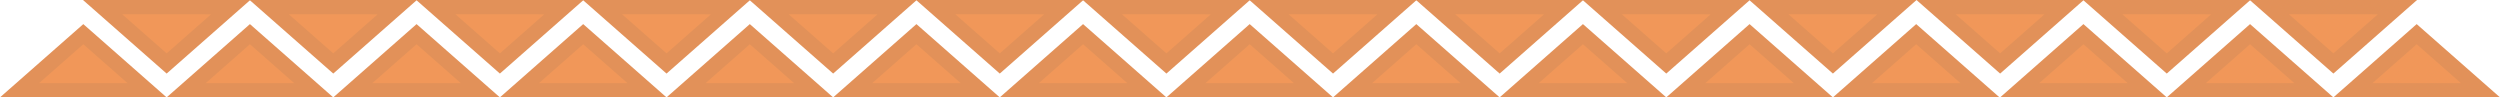 <?xml version="1.0" encoding="UTF-8"?>
<svg id="Layer_2" data-name="Layer 2" xmlns="http://www.w3.org/2000/svg" viewBox="0 0 2421.5 94.34">
  <defs>
    <style>
      .cls-1 {
        opacity: .65;
      }

      .cls-2 {
        fill: #d25600;
      }

      .cls-2, .cls-3 {
        stroke-width: 0px;
      }

      .cls-3 {
        fill: #e96000;
      }
    </style>
  </defs>
  <g id="Output_copy" data-name="Output copy">
    <g>
      <g class="cls-1">
        <g>
          <g>
            <polygon class="cls-2" points="80.69 23.36 161.4 94.33 0 94.31 80.69 23.36"/>
            <polygon class="cls-3" points="37.83 80.54 123.56 80.55 80.69 42.85 37.83 80.54"/>
            <g>
              <polygon class="cls-2" points="322.78 94.34 322.78 94.31 242.08 23.35 161.41 94.31 322.78 94.34"/>
              <polygon class="cls-3" points="199.23 80.54 284.98 80.55 242.08 42.84 199.23 80.54"/>
            </g>
          </g>
          <g>
            <polygon class="cls-2" points="80.41 0 80.41 .03 161.41 71.26 242.38 .03 80.41 0"/>
            <polygon class="cls-3" points="204.43 13.85 118.36 13.84 161.41 51.7 204.43 13.85"/>
          </g>
          <g>
            <polygon class="cls-2" points="484.18 94.34 484.18 94.31 403.48 23.35 322.81 94.31 484.18 94.34"/>
            <polygon class="cls-3" points="360.62 80.54 446.37 80.55 403.48 42.84 360.62 80.54"/>
          </g>
          <g>
            <polygon class="cls-2" points="241.8 0 241.8 .03 322.8 71.26 403.78 .03 241.8 0"/>
            <polygon class="cls-3" points="365.82 13.85 279.75 13.84 322.8 51.7 365.82 13.85"/>
          </g>
          <g>
            <polygon class="cls-2" points="645.58 94.34 645.58 94.31 564.87 23.35 484.2 94.31 645.58 94.34"/>
            <polygon class="cls-3" points="522.02 80.54 607.77 80.55 564.88 42.84 522.02 80.54"/>
          </g>
          <g>
            <polygon class="cls-2" points="403.2 0 403.2 .03 484.2 71.26 565.18 .03 403.2 0"/>
            <polygon class="cls-3" points="527.22 13.85 441.15 13.84 484.2 51.7 527.22 13.85"/>
          </g>
          <g>
            <polygon class="cls-2" points="806.97 94.34 806.97 94.31 726.27 23.35 645.6 94.31 806.97 94.34"/>
            <polygon class="cls-3" points="683.41 80.54 769.16 80.55 726.27 42.84 683.41 80.54"/>
          </g>
          <g>
            <polygon class="cls-2" points="564.59 0 564.59 .03 645.6 71.26 726.57 .03 564.59 0"/>
            <polygon class="cls-3" points="688.61 13.85 602.54 13.84 645.59 51.7 688.61 13.85"/>
          </g>
        </g>
        <g>
          <g>
            <polygon class="cls-2" points="968.36 94.34 968.36 94.31 887.66 23.35 806.99 94.31 968.36 94.34"/>
            <polygon class="cls-3" points="844.8 80.54 930.55 80.55 887.66 42.84 844.8 80.54"/>
          </g>
          <g>
            <polygon class="cls-2" points="725.98 0 725.98 .03 806.99 71.26 887.96 .03 725.98 0"/>
            <polygon class="cls-3" points="850 13.85 763.93 13.84 806.99 51.7 850 13.85"/>
          </g>
          <g>
            <polygon class="cls-2" points="1129.75 94.34 1129.75 94.31 1049.05 23.35 968.38 94.31 1129.75 94.34"/>
            <polygon class="cls-3" points="1006.2 80.54 1091.95 80.55 1049.05 42.84 1006.2 80.54"/>
          </g>
          <g>
            <polygon class="cls-2" points="887.37 0 887.37 .03 968.38 71.26 1049.35 .03 887.37 0"/>
            <polygon class="cls-3" points="1011.4 13.85 925.32 13.84 968.38 51.7 1011.4 13.85"/>
          </g>
          <g>
            <polygon class="cls-2" points="1291.15 94.34 1291.15 94.31 1210.45 23.35 1129.78 94.31 1291.15 94.34"/>
            <polygon class="cls-3" points="1167.59 80.54 1253.34 80.55 1210.45 42.84 1167.59 80.54"/>
          </g>
          <g>
            <polygon class="cls-2" points="1048.77 0 1048.77 .03 1129.78 71.26 1210.75 .03 1048.77 0"/>
            <polygon class="cls-3" points="1172.8 13.85 1086.72 13.84 1129.78 51.7 1172.8 13.85"/>
          </g>
          <g>
            <polygon class="cls-2" points="1452.54 94.34 1452.54 94.31 1371.84 23.35 1291.17 94.31 1452.54 94.34"/>
            <polygon class="cls-3" points="1328.99 80.54 1414.74 80.55 1371.84 42.84 1328.99 80.54"/>
          </g>
          <g>
            <polygon class="cls-2" points="1210.17 0 1210.17 .03 1291.17 71.26 1372.14 .03 1210.17 0"/>
            <polygon class="cls-3" points="1334.19 13.85 1248.12 13.84 1291.17 51.7 1334.19 13.85"/>
          </g>
        </g>
      </g>
      <g class="cls-1">
        <g>
          <g>
            <polygon class="cls-2" points="1613.94 94.34 1613.94 94.31 1533.23 23.35 1452.56 94.31 1613.94 94.34"/>
            <polygon class="cls-3" points="1490.38 80.54 1576.13 80.55 1533.24 42.84 1490.38 80.54"/>
          </g>
          <g>
            <polygon class="cls-2" points="1371.56 0 1371.56 .03 1452.56 71.26 1533.54 .03 1371.56 0"/>
            <polygon class="cls-3" points="1495.58 13.85 1409.51 13.84 1452.56 51.7 1495.58 13.85"/>
          </g>
          <g>
            <polygon class="cls-2" points="1775.33 94.34 1775.33 94.31 1694.63 23.35 1613.96 94.31 1775.33 94.34"/>
            <polygon class="cls-3" points="1651.77 80.54 1737.52 80.55 1694.63 42.84 1651.77 80.54"/>
          </g>
          <g>
            <polygon class="cls-2" points="1532.95 0 1532.95 .03 1613.95 71.26 1694.93 .03 1532.95 0"/>
            <polygon class="cls-3" points="1656.97 13.85 1570.9 13.84 1613.95 51.7 1656.97 13.85"/>
          </g>
          <g>
            <polygon class="cls-2" points="1936.73 94.34 1936.73 94.31 1856.03 23.35 1775.36 94.31 1936.73 94.34"/>
            <polygon class="cls-3" points="1813.17 80.54 1898.92 80.55 1856.03 42.84 1813.17 80.54"/>
          </g>
          <g>
            <polygon class="cls-2" points="1694.35 0 1694.35 .03 1775.35 71.26 1856.33 .03 1694.35 0"/>
            <polygon class="cls-3" points="1818.37 13.85 1732.3 13.84 1775.35 51.7 1818.37 13.85"/>
          </g>
        </g>
      </g>
      <g class="cls-1">
        <g>
          <g>
            <polygon class="cls-2" points="2098.71 94.34 2098.71 94.31 2018 23.35 1937.33 94.31 2098.71 94.34"/>
            <polygon class="cls-3" points="1975.15 80.54 2060.9 80.55 2018 42.84 1975.15 80.54"/>
          </g>
          <g>
            <polygon class="cls-2" points="1856.33 0 1856.33 .03 1937.33 71.26 2018.3 .03 1856.33 0"/>
            <polygon class="cls-3" points="1980.35 13.85 1894.28 13.84 1937.33 51.7 1980.35 13.85"/>
          </g>
          <g>
            <polygon class="cls-2" points="2260.1 94.34 2260.1 94.31 2179.4 23.35 2098.73 94.31 2260.1 94.34"/>
            <polygon class="cls-3" points="2136.54 80.54 2222.29 80.55 2179.4 42.84 2136.54 80.54"/>
          </g>
          <g>
            <polygon class="cls-2" points="2017.72 0 2017.72 .03 2098.72 71.26 2179.7 .03 2017.72 0"/>
            <polygon class="cls-3" points="2141.74 13.85 2055.67 13.84 2098.72 51.7 2141.74 13.85"/>
          </g>
          <g>
            <polygon class="cls-2" points="2421.5 94.34 2421.5 94.31 2340.8 23.35 2260.13 94.31 2421.5 94.34"/>
            <polygon class="cls-3" points="2297.94 80.54 2383.69 80.55 2340.8 42.84 2297.94 80.54"/>
          </g>
          <g>
            <polygon class="cls-2" points="2179.12 0 2179.12 .03 2260.12 71.26 2341.1 .03 2179.12 0"/>
            <polygon class="cls-3" points="2303.14 13.85 2217.07 13.84 2260.12 51.7 2303.14 13.85"/>
          </g>
        </g>
      </g>
    </g>
  </g>
</svg>